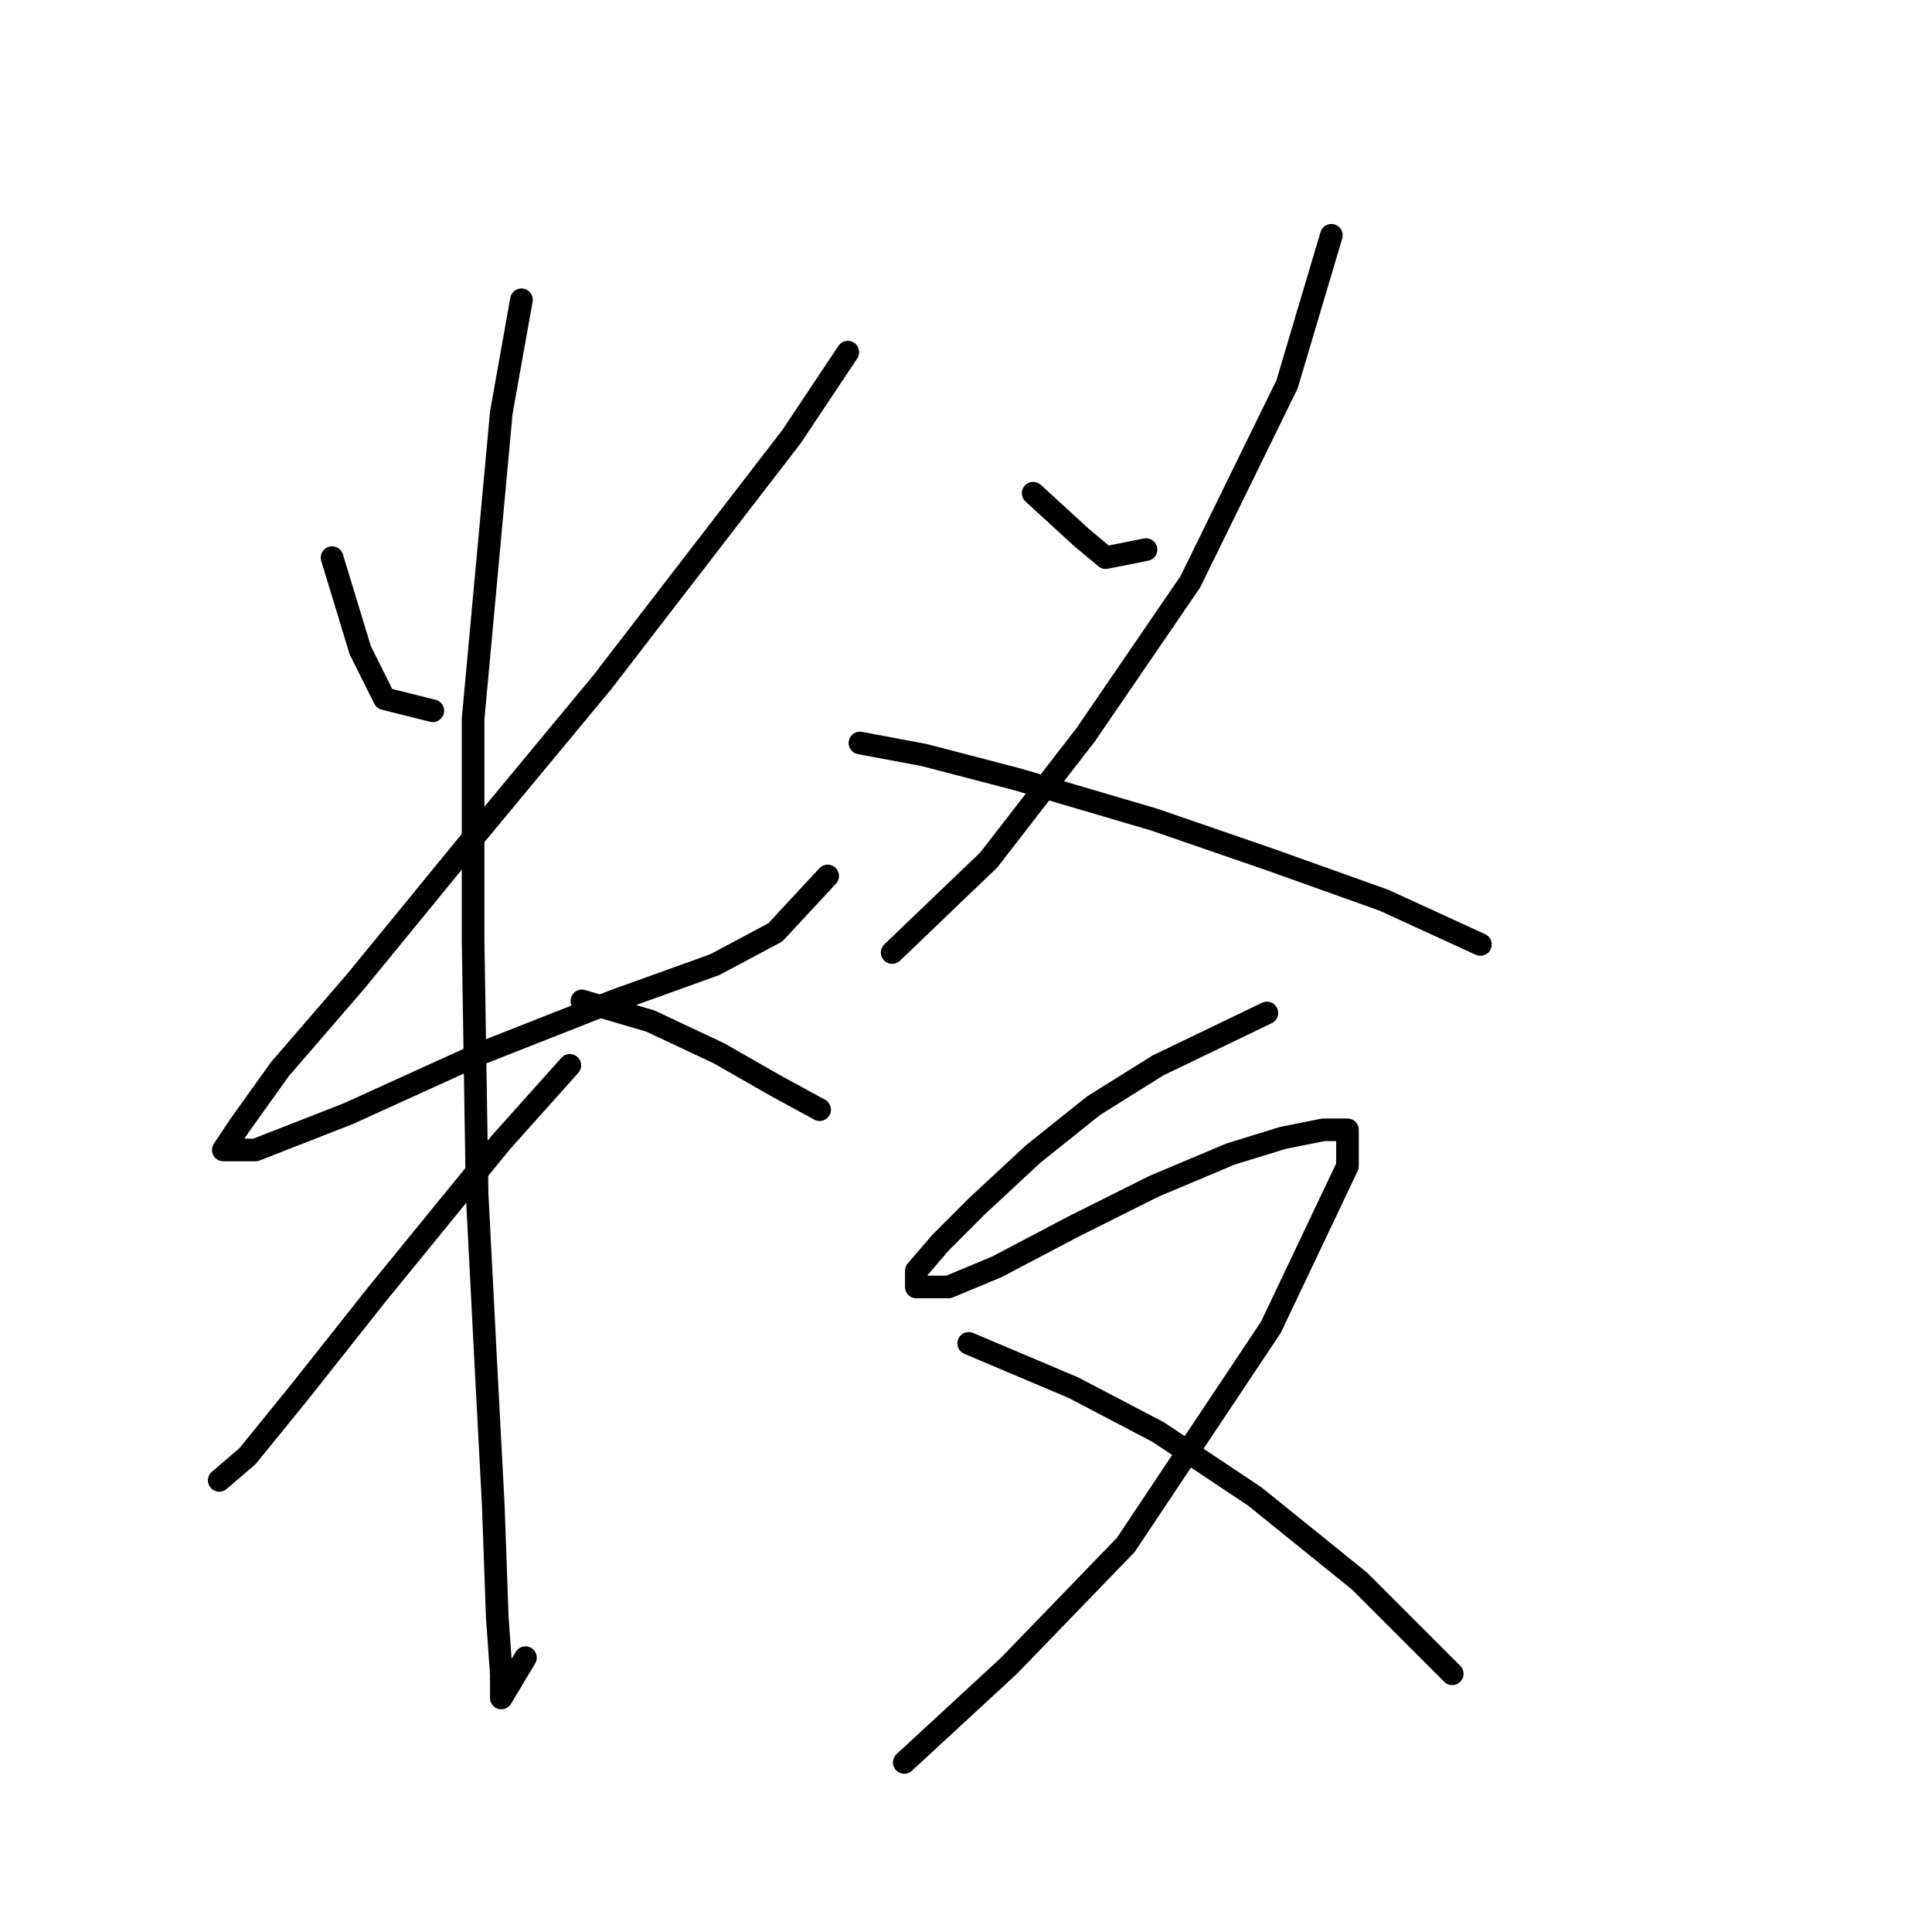 <?xml version="1.0" standalone="no"?>
    <svg width="256" height="256" xmlns="http://www.w3.org/2000/svg" version="1.1">
    <polyline stroke="black" stroke-width="3" stroke-linecap="round" fill="transparent" stroke-linejoin="round" points="44.002 73.892 47.739 86.172 50.942 92.579 57.349 94.181 57.349 94.181 " />
        <polyline stroke="black" stroke-width="3" stroke-linecap="round" fill="transparent" stroke-linejoin="round" points="112.342 46.663 104.867 57.875 79.773 90.443 61.621 112.334 47.205 129.953 37.061 141.699 31.722 149.173 29.586 152.377 33.857 152.377 46.137 147.572 63.756 139.563 81.375 132.622 94.723 127.817 102.731 123.546 109.672 116.071 109.672 116.071 " />
        <polyline stroke="black" stroke-width="3" stroke-linecap="round" fill="transparent" stroke-linejoin="round" points="69.095 39.722 66.426 54.672 62.688 95.249 62.688 124.614 63.222 158.25 64.29 179.072 65.358 199.361 65.892 214.31 66.426 221.785 66.426 224.988 69.629 219.649 69.629 219.649 " />
        <polyline stroke="black" stroke-width="3" stroke-linecap="round" fill="transparent" stroke-linejoin="round" points="75.502 141.165 66.426 151.309 49.875 171.597 39.73 184.411 32.79 192.954 29.052 196.157 29.052 196.157 " />
        <polyline stroke="black" stroke-width="3" stroke-linecap="round" fill="transparent" stroke-linejoin="round" points="77.104 132.622 86.18 135.292 95.257 139.563 102.731 143.834 108.604 147.038 108.604 147.038 " />
        <polyline stroke="black" stroke-width="3" stroke-linecap="round" fill="transparent" stroke-linejoin="round" points="136.902 65.35 143.308 71.223 146.512 73.892 151.851 72.825 151.851 72.825 " />
        <polyline stroke="black" stroke-width="3" stroke-linecap="round" fill="transparent" stroke-linejoin="round" points="176.411 31.18 170.538 50.934 157.724 77.096 143.842 97.384 131.029 113.935 118.215 126.215 118.215 126.215 " />
        <polyline stroke="black" stroke-width="3" stroke-linecap="round" fill="transparent" stroke-linejoin="round" points="113.943 98.452 122.486 100.054 134.766 103.257 152.919 108.596 168.402 113.935 183.351 119.275 196.165 125.147 196.165 125.147 " />
        <polyline stroke="black" stroke-width="3" stroke-linecap="round" fill="transparent" stroke-linejoin="round" points="167.868 134.224 153.453 141.165 144.91 146.504 136.902 152.911 129.427 159.851 124.622 164.657 121.418 168.394 121.418 170.53 125.689 170.53 132.096 167.86 142.241 162.521 152.919 157.182 163.063 152.911 170.004 150.775 175.343 149.707 178.546 149.707 178.546 154.512 168.402 175.869 149.181 204.7 133.698 220.717 119.816 233.531 119.816 233.531 " />
        <polyline stroke="black" stroke-width="3" stroke-linecap="round" fill="transparent" stroke-linejoin="round" points="128.359 178.004 142.241 183.877 153.453 189.75 166.266 198.293 180.148 209.505 192.428 221.785 192.428 221.785 " />
        </svg>